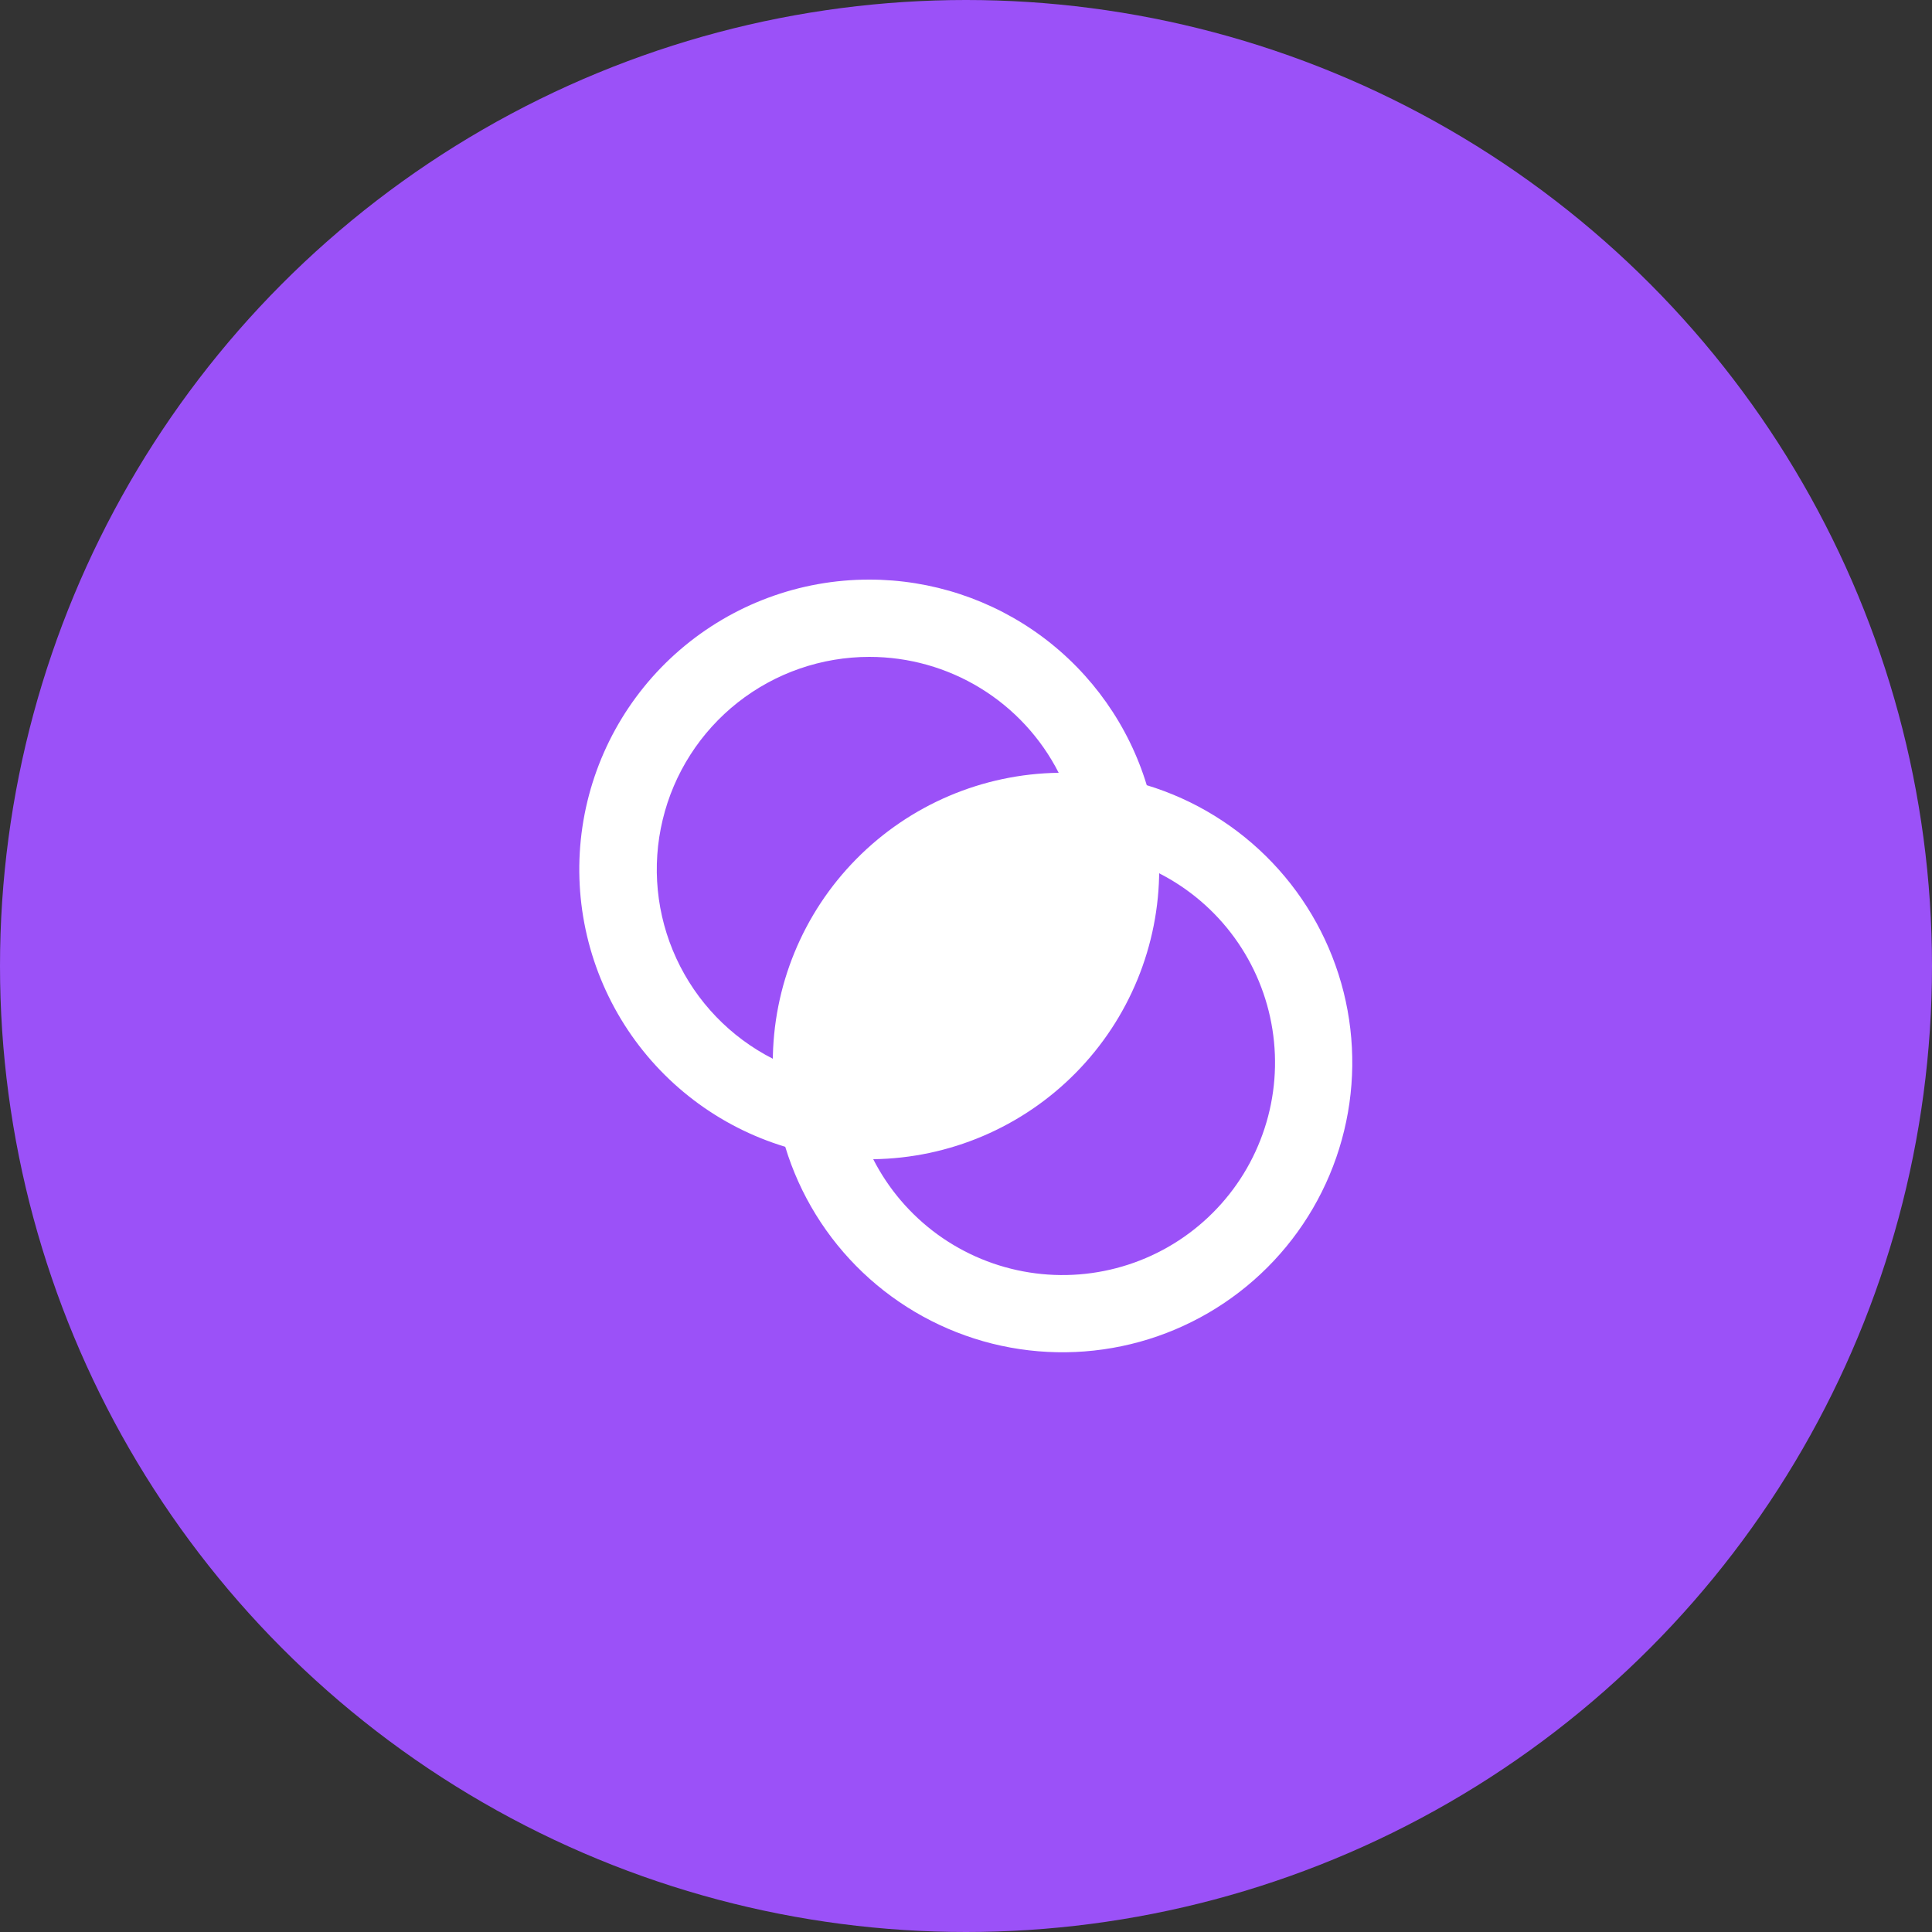 <svg width="50" height="50" viewBox="0 0 50 50" fill="none" xmlns="http://www.w3.org/2000/svg">
<rect x="0" y="0" width="50" height="50" fill="#333333" stroke="none"/>
<circle cx="25" cy="25" r="25" fill="#9B51F8"/>
<path d="M22.5 15C24.108 15 25.675 15.517 26.968 16.475C28.26 17.433 29.211 18.782 29.678 20.321C30.918 20.698 32.038 21.389 32.931 22.328C33.824 23.266 34.458 24.42 34.773 25.676C35.087 26.933 35.071 28.25 34.725 29.498C34.38 30.746 33.717 31.884 32.801 32.8C31.885 33.716 30.747 34.379 29.499 34.725C28.251 35.07 26.934 35.087 25.677 34.773C24.421 34.458 23.267 33.824 22.328 32.931C21.39 32.039 20.698 30.918 20.322 29.679C18.599 29.158 17.121 28.035 16.157 26.515C15.194 24.995 14.809 23.179 15.073 21.399C15.338 19.619 16.233 17.993 17.596 16.819C18.96 15.644 20.7 14.998 22.5 15V15ZM29.997 22.599L30 22.5C30 24.472 29.223 26.365 27.838 27.768C26.453 29.172 24.571 29.974 22.599 30C22.994 30.773 23.566 31.441 24.268 31.951C24.97 32.46 25.783 32.796 26.64 32.931C27.497 33.067 28.374 32.997 29.199 32.729C30.024 32.461 30.774 32.001 31.387 31.387C32.001 30.774 32.46 30.024 32.728 29.199C32.997 28.374 33.066 27.497 32.93 26.64C32.795 25.783 32.459 24.971 31.949 24.268C31.44 23.566 30.771 22.994 29.998 22.6L29.997 22.599ZM22.5 17C21.264 17 20.064 17.415 19.093 18.18C18.123 18.945 17.438 20.014 17.15 21.216C16.861 22.417 16.985 23.681 17.503 24.803C18.02 25.925 18.9 26.84 20.002 27.401L20 27.5C19.999 25.528 20.776 23.635 22.161 22.232C23.546 20.828 25.428 20.026 27.399 20C26.939 19.097 26.237 18.338 25.373 17.809C24.508 17.279 23.514 17 22.5 17V17Z" fill="white"/>
</svg>

